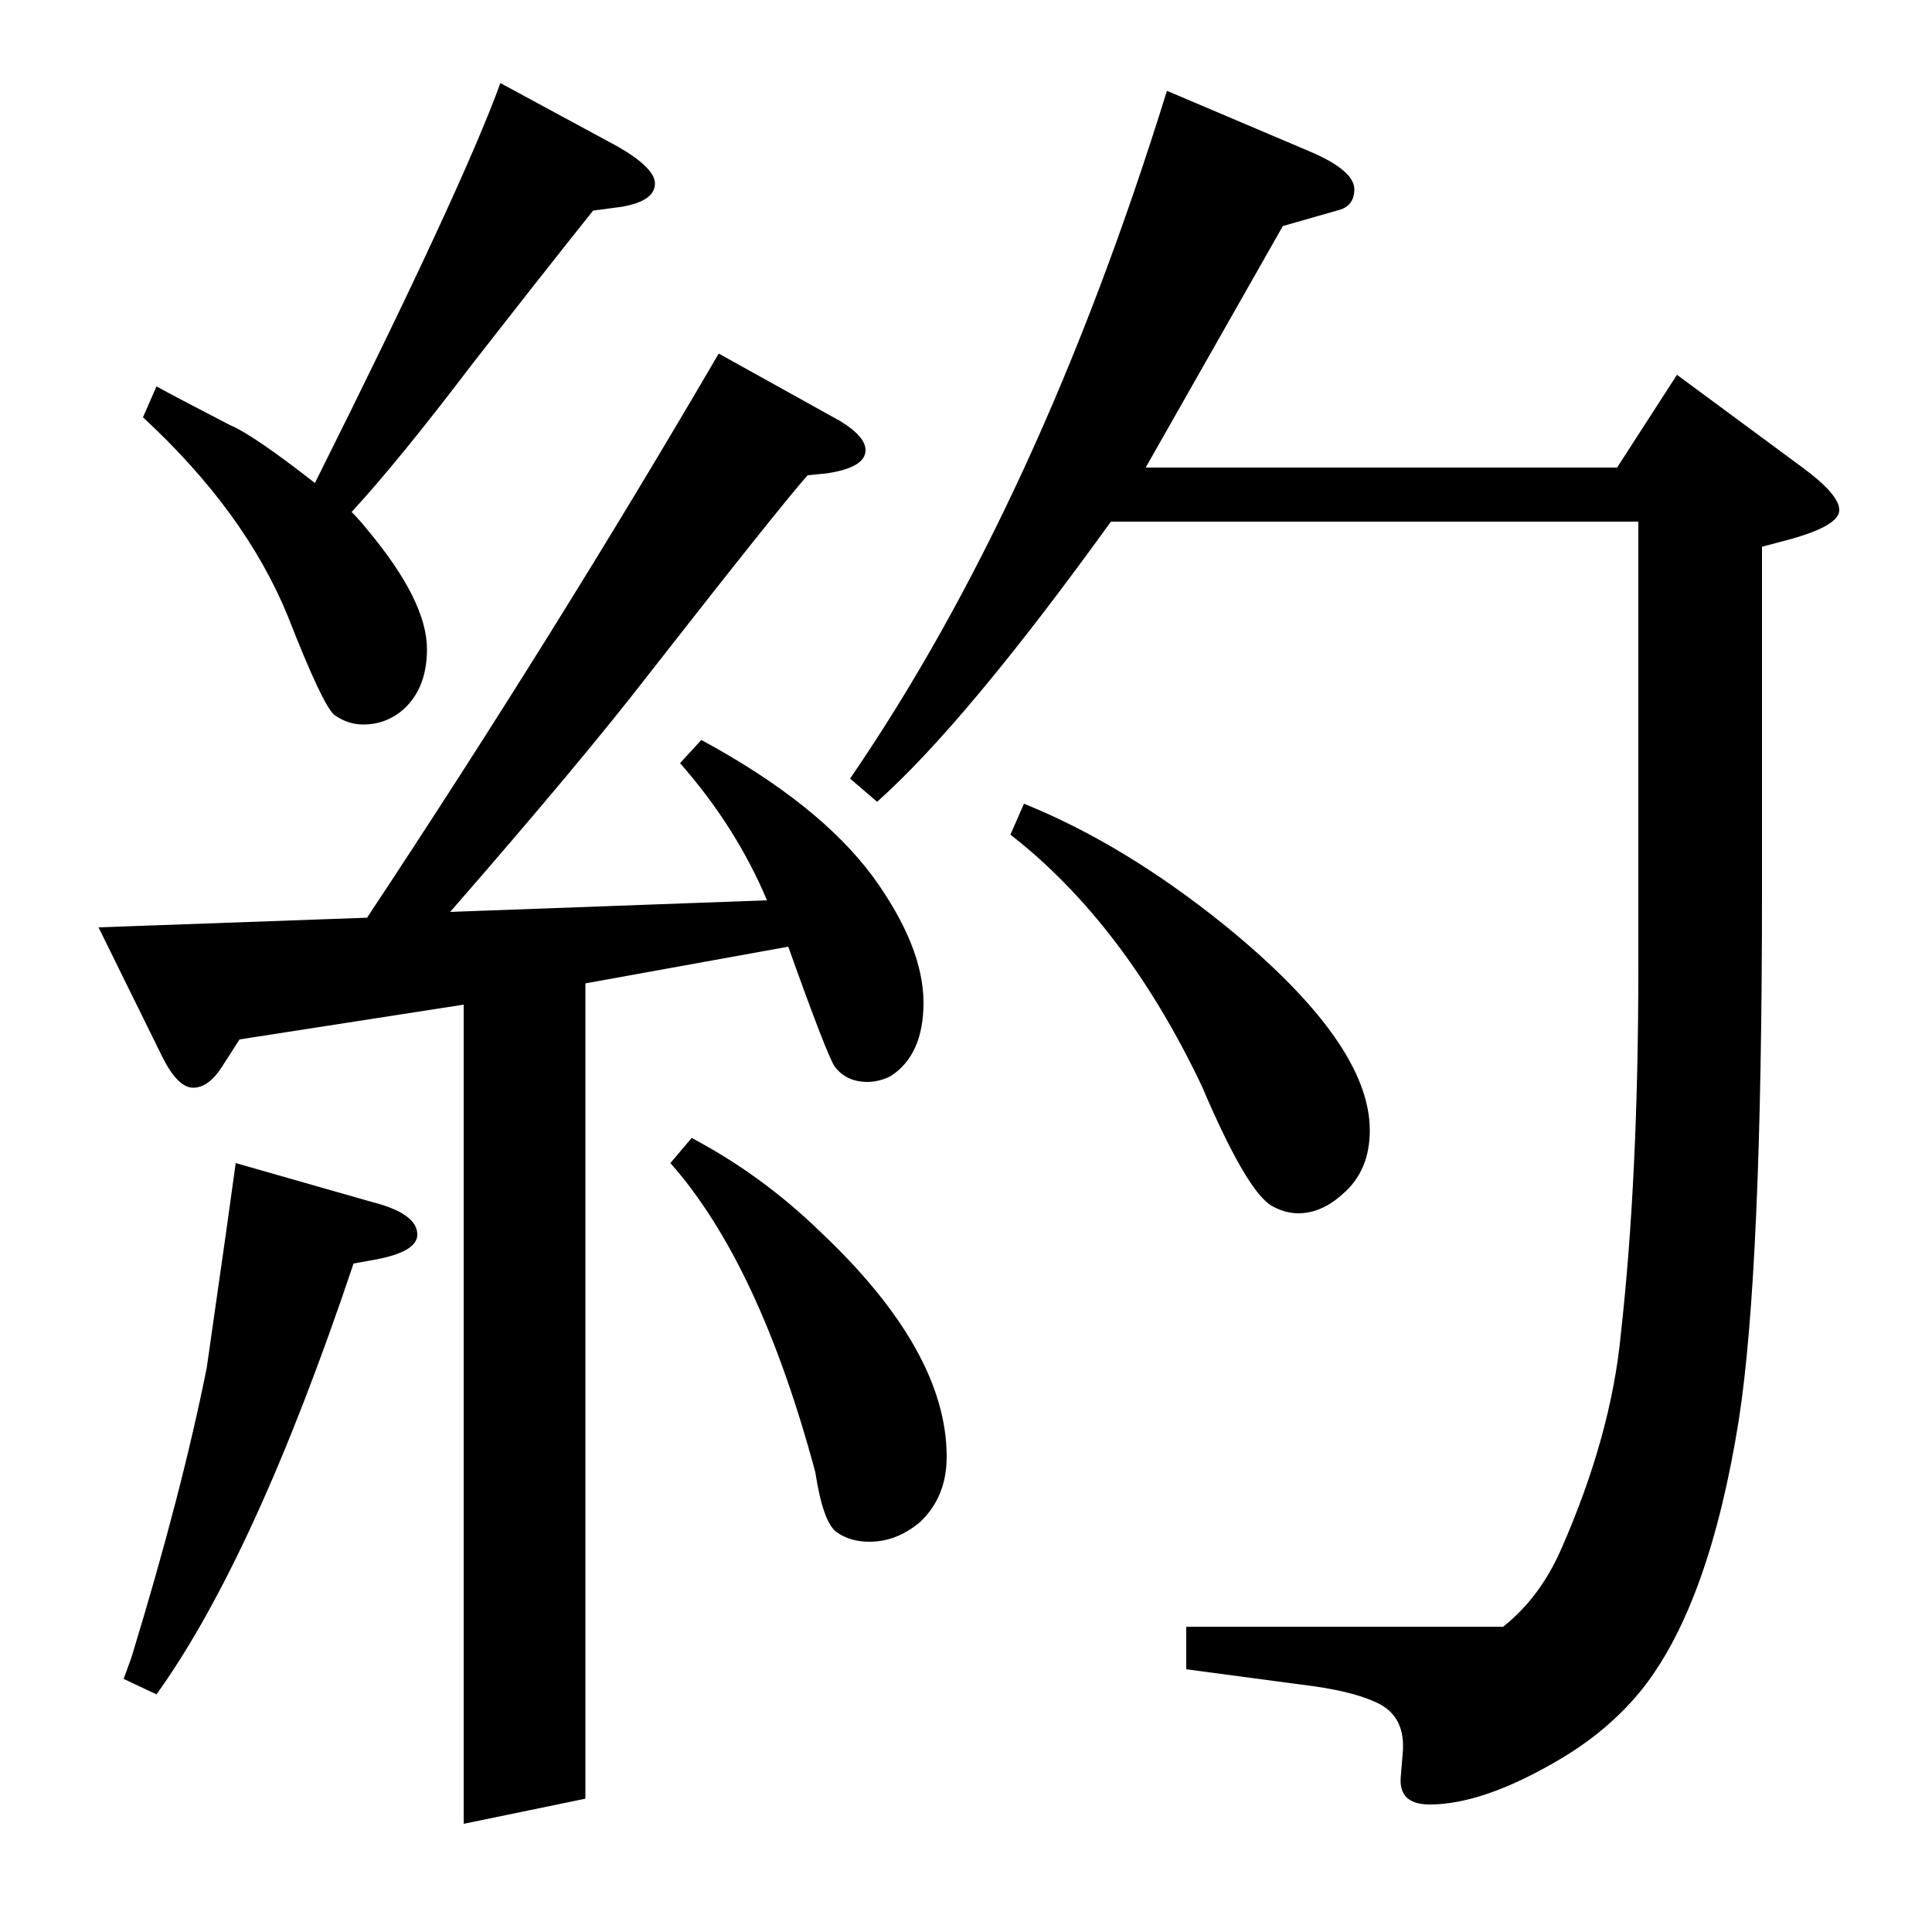 <?xml version="1.0" standalone="no"?>
<!DOCTYPE svg PUBLIC "-//W3C//DTD SVG 1.1//EN" "http://www.w3.org/Graphics/SVG/1.1/DTD/svg11.dtd" >
<svg xmlns="http://www.w3.org/2000/svg" xmlns:xlink="http://www.w3.org/1999/xlink" version="1.1" viewBox="0 -120 1000 1000">
  <g transform="matrix(1 0 0 -1 0 880)">
   <path fill="currentColor"
d="M124 462l-9 -14q-7 -11 -15 -11t-16 16l-33 67l139 5q98 148 182 292l63 -35q13 -8 13 -15q0 -9 -20 -12l-10 -1q-15 -17 -83 -104q-34 -44 -102 -122l164 6q-16 38 -45 71l11 12q61 -33 89 -71q26 -36 26 -65q0 -27 -17 -38q-6 -3 -12 -3q-11 0 -17 8q-4 6 -24 62
l-105 -19v-422l-63 -13v424zM64 131l4 11q26 85 39 150l10 70q2 14 5 36l70 -20q24 -6 24 -17q0 -9 -22 -13l-11 -2q-51 -152 -102 -223zM81 800q9 -5 38 -20q12 -5 44 -30q76 152 96 207l61 -33q19 -11 19 -19q0 -9 -17 -12l-15 -2q-24 -30 -63 -80q-38 -50 -62 -76
q4 -4 8 -9q31 -37 31 -62q0 -20 -12 -31q-9 -8 -21 -8q-8 0 -15 5q-6 5 -24 51q-22 54 -75 103zM358 411q36 -19 66 -48q66 -62 66 -117q0 -21 -14 -34q-12 -10 -26 -10q-10 0 -17 5t-11 31q-29 108 -75 160zM575 730q-75 -104 -121 -145l-14 12q98 143 164 356l73 -31
q24 -10 24 -20q0 -9 -9 -11l-28 -8l-71 -125h244l31 48l65 -48q19 -14 19 -22t-25 -15l-15 -4v-179q0 -196 -12 -273q-15 -94 -49 -138q-18 -23 -46 -39q-38 -22 -65 -22q-16 0 -15 14l1 12q2 20 -14 27q-13 6 -38 9l-60 8v22h164q19 15 30 40q26 59 31 112q9 81 9 189v231
h-273zM530 584q52 -21 104 -63q75 -61 75 -106q0 -21 -14 -33q-11 -10 -23 -10q-7 0 -14 4q-13 8 -36 62q-40 84 -99 130z" />
  </g>

</svg>
